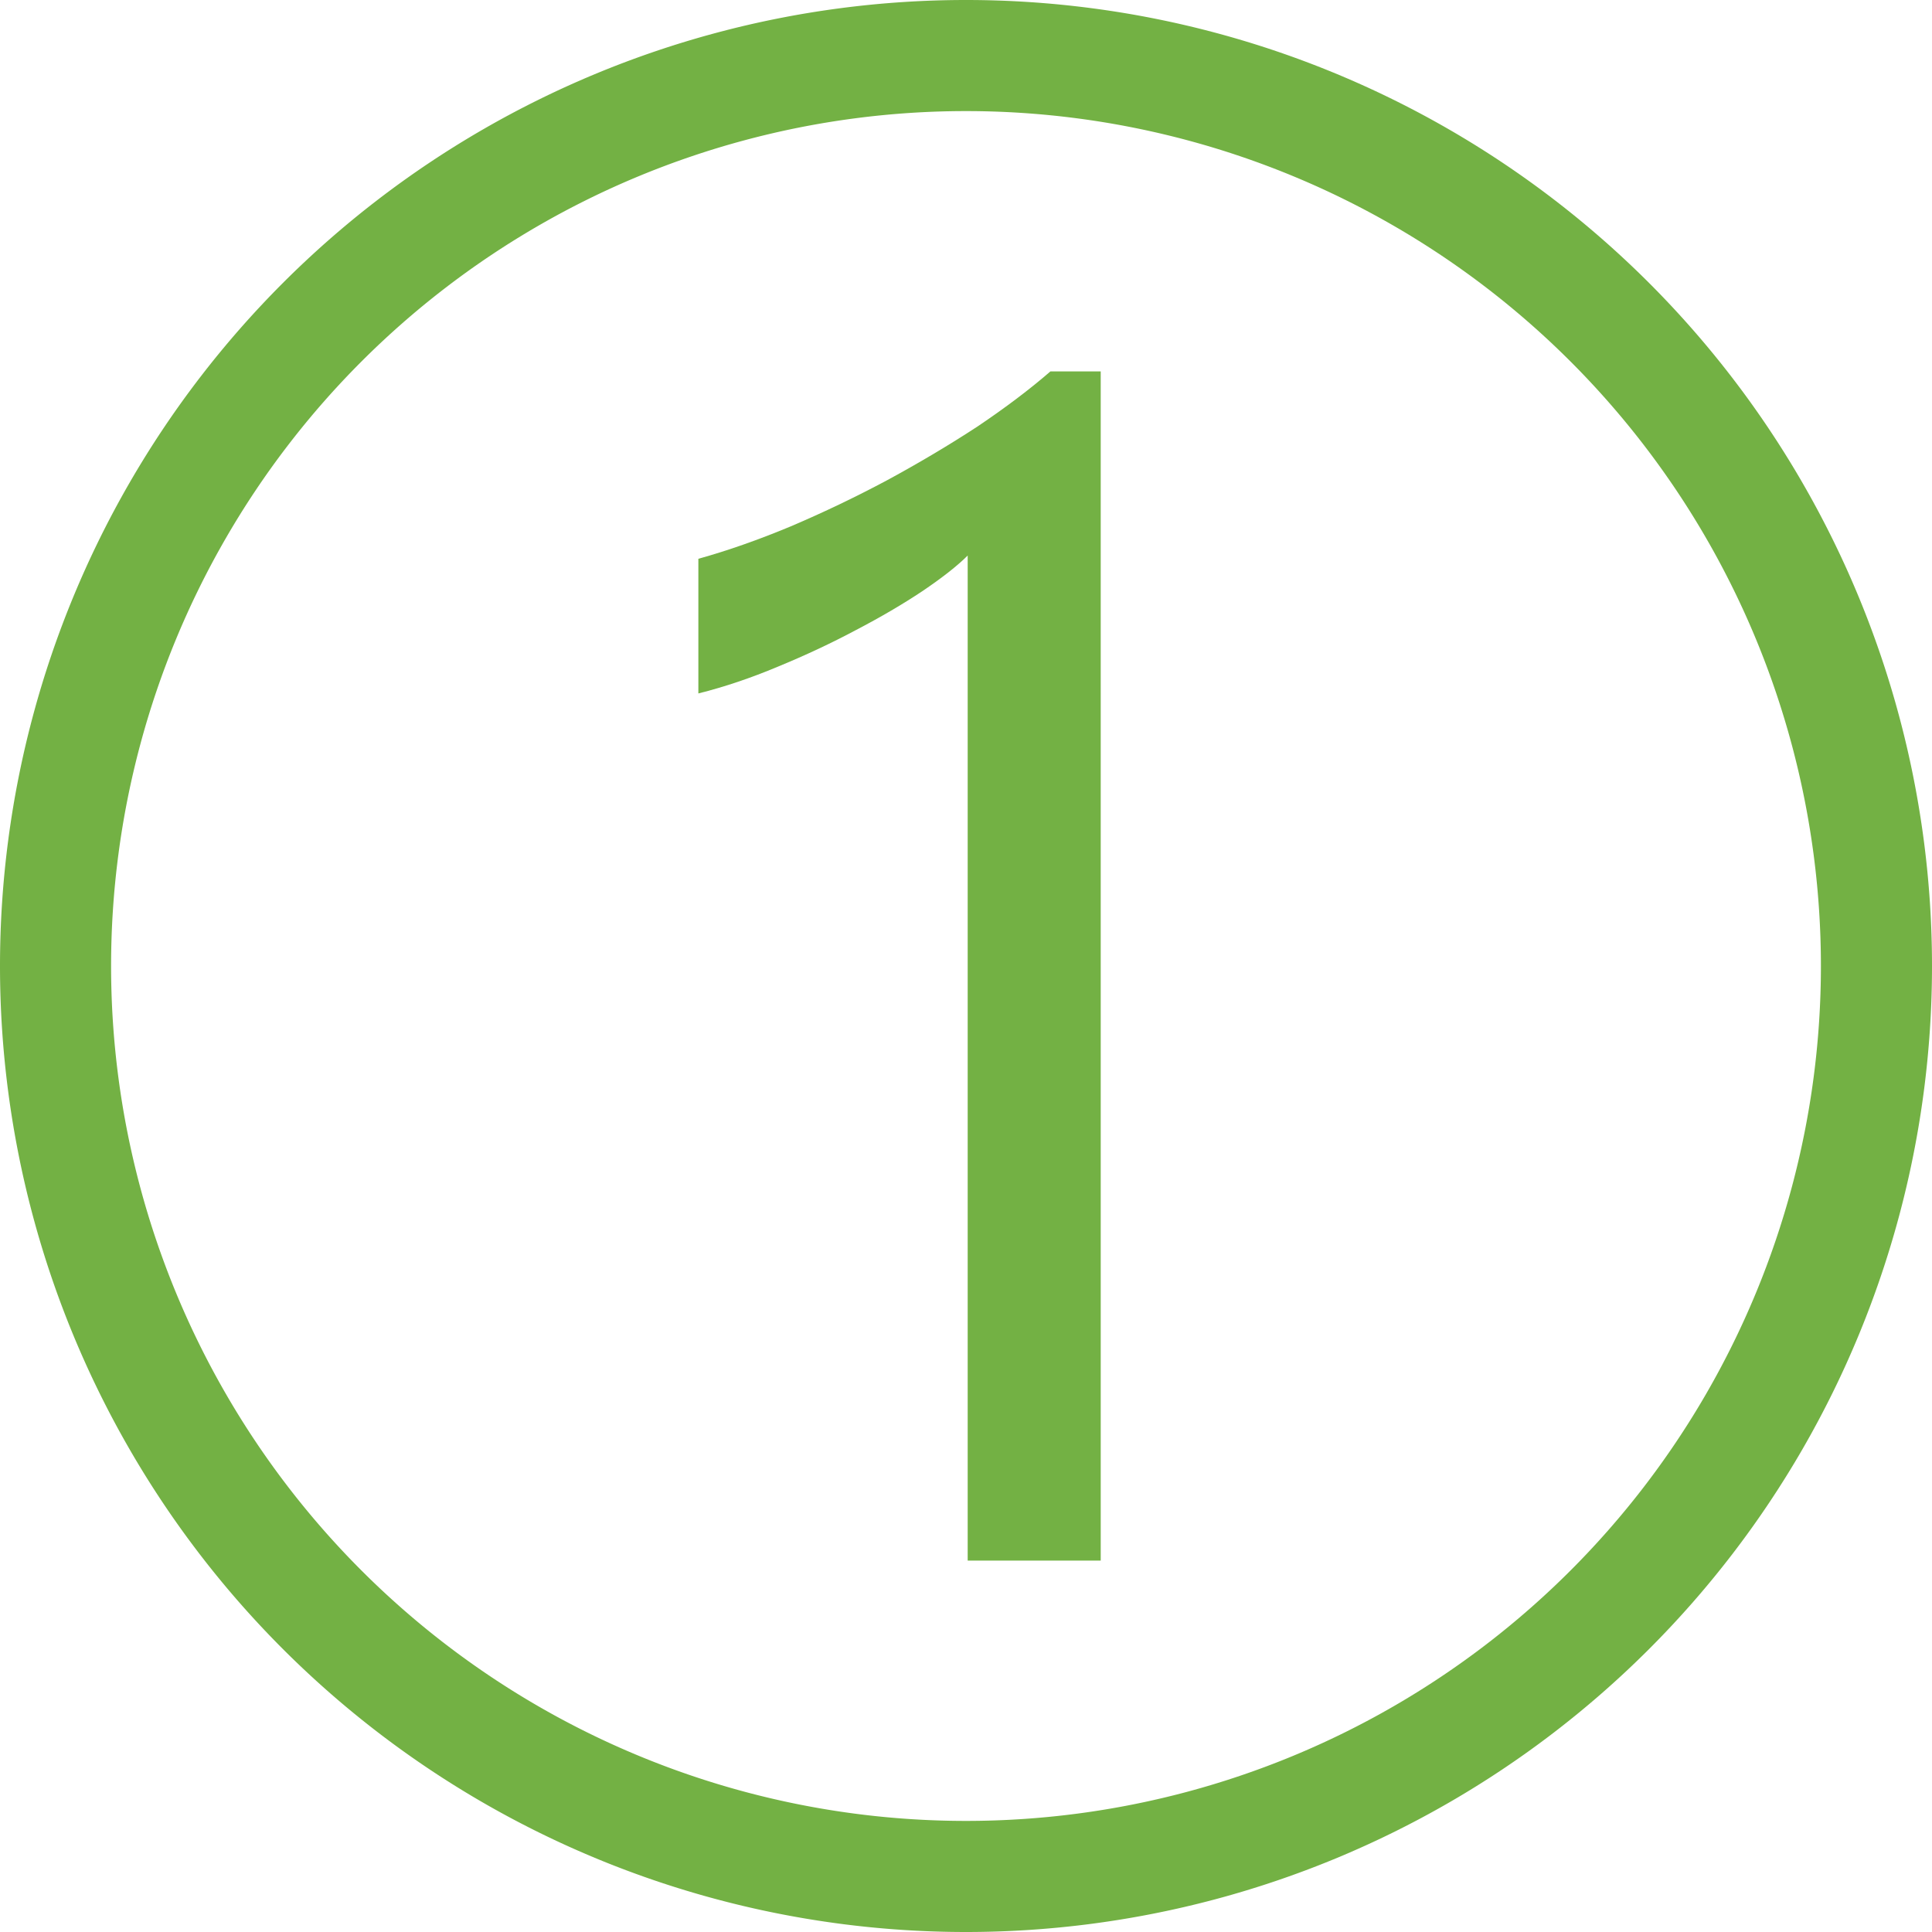 <?xml version="1.0" encoding="UTF-8" standalone="no"?>
<!-- Created with Inkscape (http://www.inkscape.org/) -->

<svg
   width="200mm"
   height="200mm"
   viewBox="0 0 200 200"
   version="1.1"
   id="svg5"
   xmlns="http://www.w3.org/2000/svg"
   xmlns:svg="http://www.w3.org/2000/svg">
  <defs
     id="defs2">
    <rect
       x="-5"
       y="5"
       width="823"
       height="765"
       id="rect35899" />
    <rect
       x="-117.288"
       y="-70.009"
       width="875.57"
       height="784.649"
       id="rect14067" />
  </defs>
  <g
     id="layer1">
    <path
       id="path846"
       style="fill:#73b144;fill-opacity:1;fill-rule:evenodd;stroke-width:0.876;stroke-linecap:round"
       d="M 100,0 A 100,100 0 0 0 0,100 100,100 0 0 0 100,200 100,100 0 0 0 200,100 100,100 0 0 0 100,0 Z m 0,11.5 A 88.5,88.5 0 0 1 188.5,100 88.5,88.5 0 0 1 100,188.5 88.5,88.5 0 0 1 11.5,100 88.5,88.5 0 0 1 100,11.5 Z" />
    <g
       aria-label="1"
       id="text51091"
       style="font-weight:600;font-size:141.111px;line-height:1.25;font-family:Montserrat;-inkscape-font-specification:'Montserrat Semi-Bold';fill:#73b144;stroke-width:0.265"
       transform="translate(-204.831,5.768)">
      <g
         aria-label="1"
         id="text2963"
         style="font-weight:normal;font-size:171.979px;font-family:'Segoe UI';-inkscape-font-specification:'Segoe UI';stroke-width:1.131">
        <path
           d="M 318.777,155.785 H 305.005 V 51.741 q -1.596,1.596 -4.703,3.695 -3.023,2.015 -6.886,4.031 -3.779,2.015 -8.062,3.779 -4.199,1.763 -8.229,2.771 V 52.077 q 4.535,-1.26 9.573,-3.359 5.122,-2.183 9.993,-4.787 4.954,-2.687 9.321,-5.542 4.367,-2.939 7.558,-5.71 h 5.206 z"
           id="path32130" />
      </g>
    </g>
  </g>
</svg>
